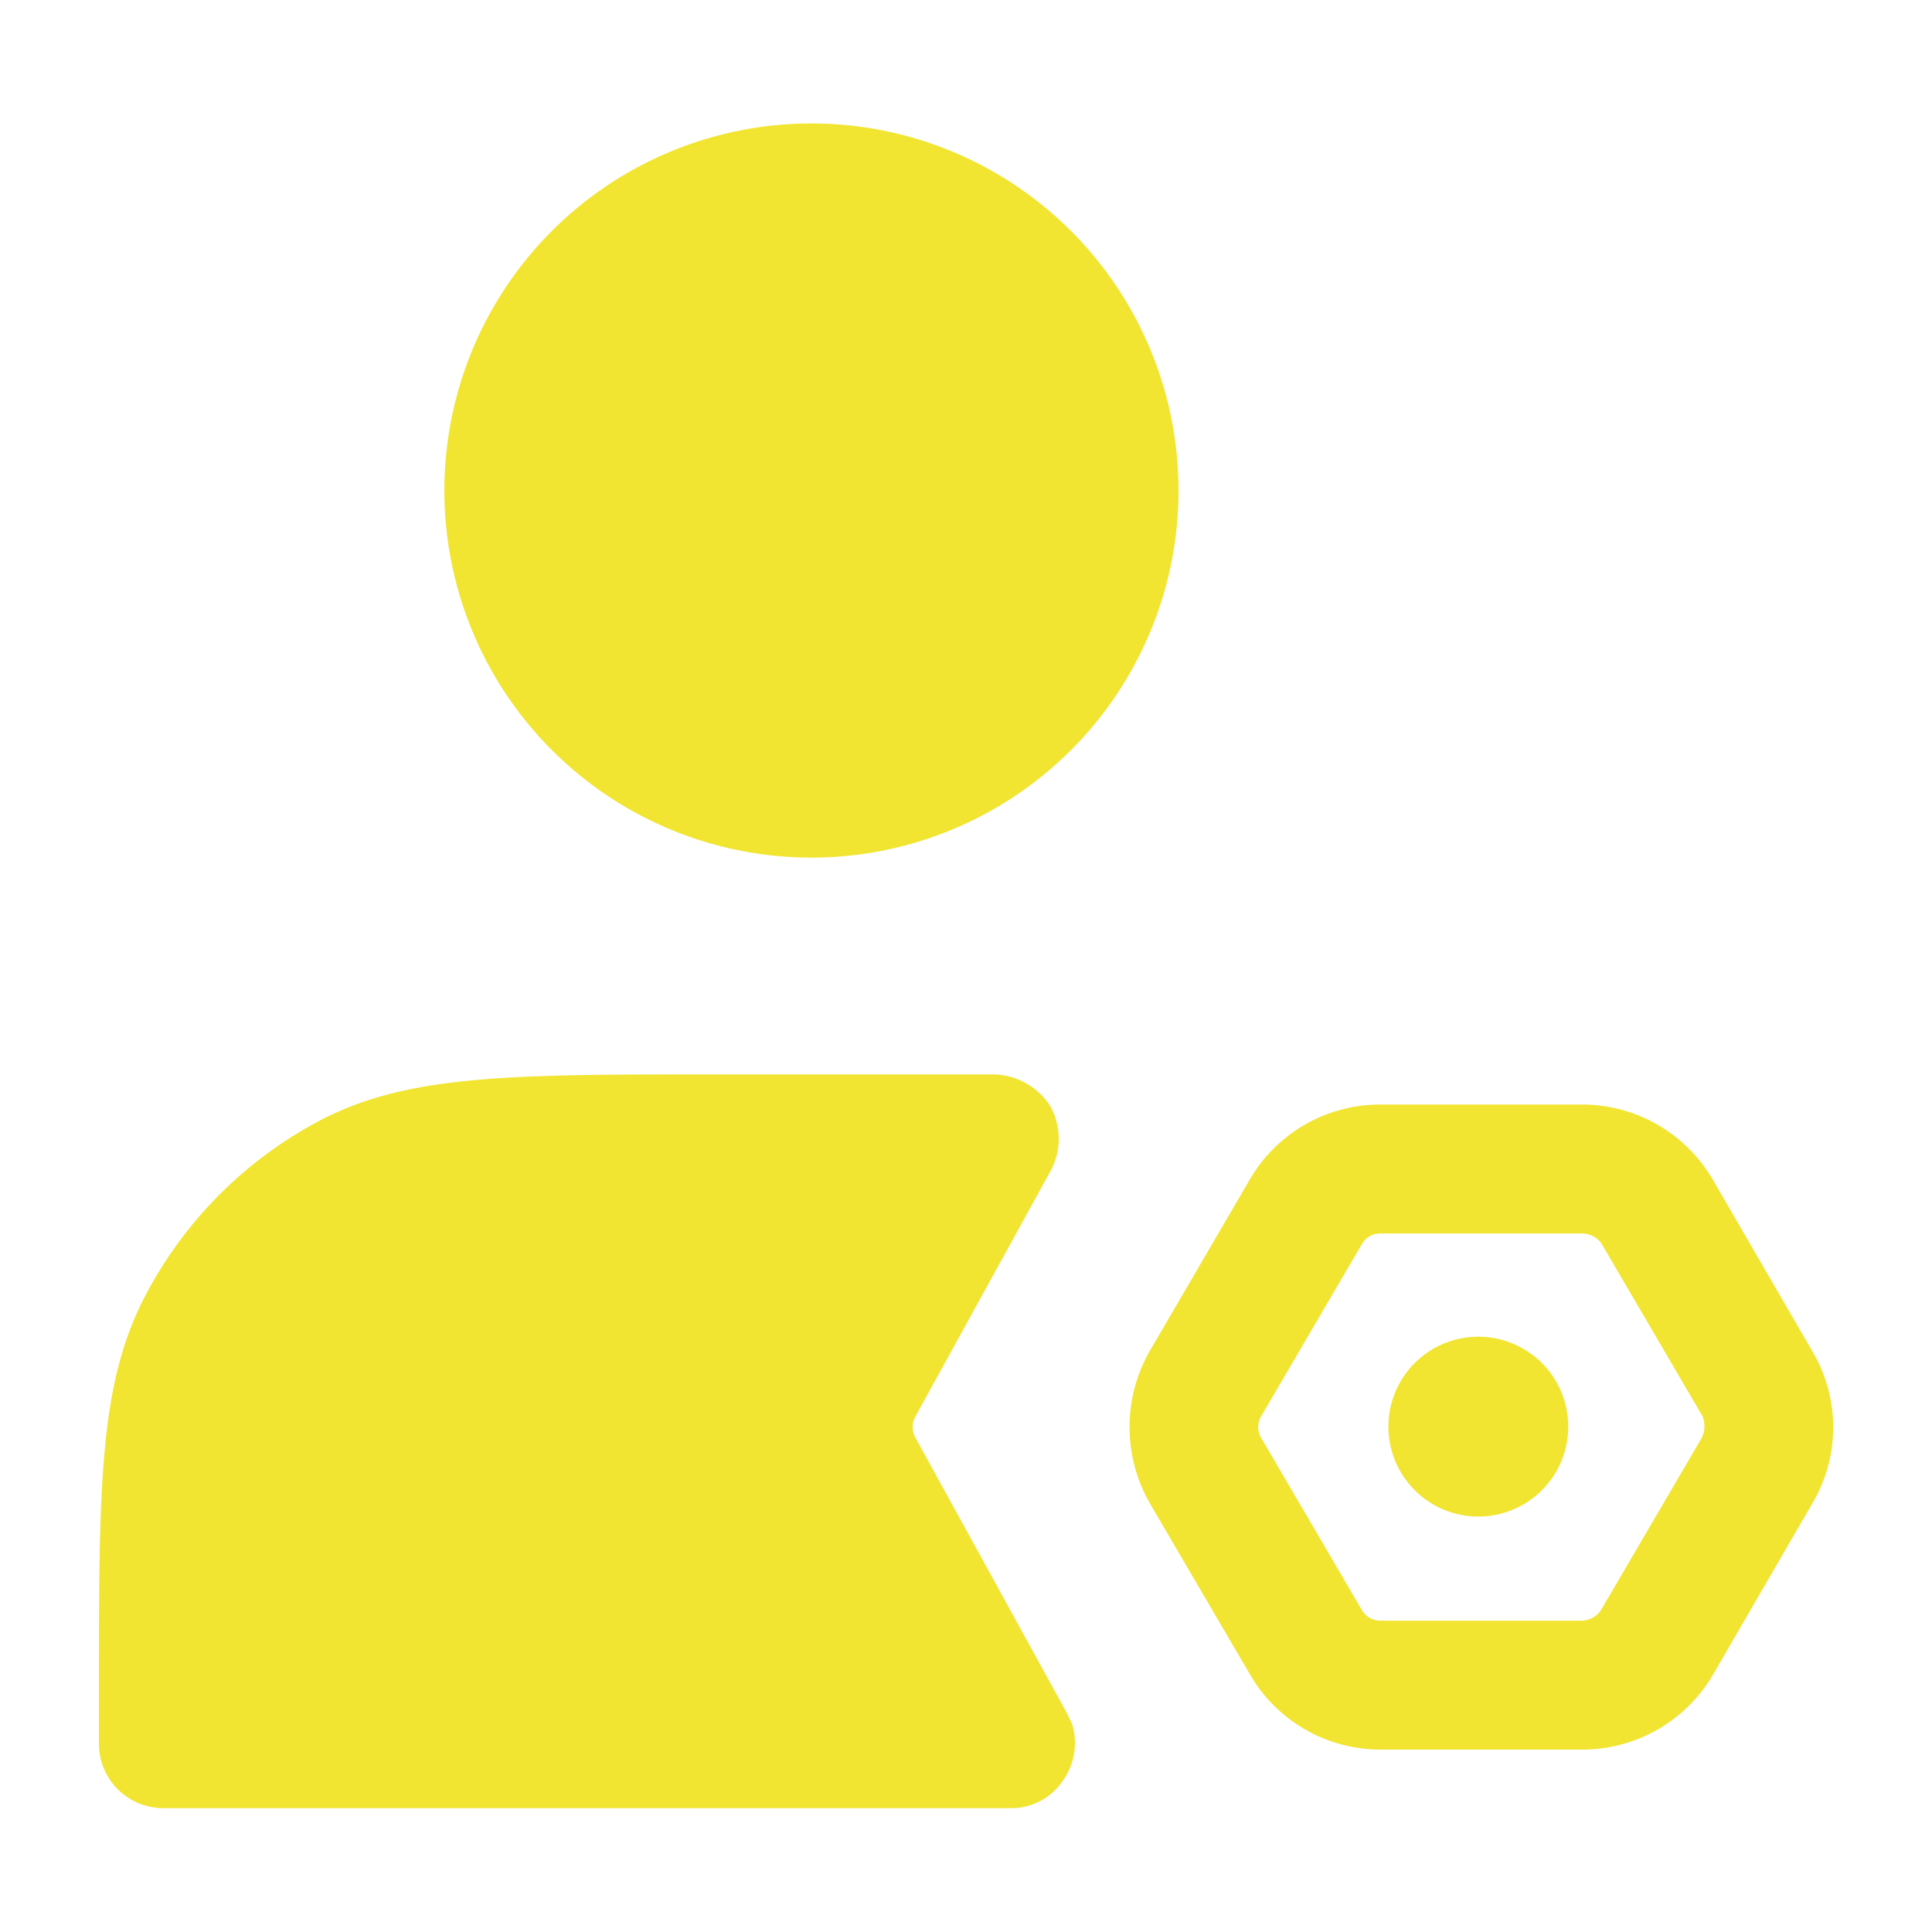 <?xml version="1.0" standalone="no"?><!DOCTYPE svg PUBLIC "-//W3C//DTD SVG 1.1//EN" "http://www.w3.org/Graphics/SVG/1.1/DTD/svg11.dtd"><svg t="1715706732890" class="icon" viewBox="0 0 1024 1024" version="1.1" xmlns="http://www.w3.org/2000/svg" p-id="23683" xmlns:xlink="http://www.w3.org/1999/xlink" width="200" height="200"><path d="M430.08 454.554a194.56 194.56 0 1 0-194.56-194.202 194.56 194.56 0 0 0 194.56 194.202zM565.35 907.725L485.12 761.856a11.571 11.571 0 0 1 0-10.957l72.038-130.867a35.84 35.84 0 0 0-0.461-33.741 36.71 36.71 0 0 0-29.645-16.845H379.802c-108.083 0-162.304 0-208.845 23.706a220.467 220.467 0 0 0-94.822 95.283c-23.706 46.49-23.706 100.762-23.706 208.384v27.341a34.15 34.15 0 0 0 34.202 34.202h449.075a32.819 32.819 0 0 0 27.341-14.131 34.458 34.458 0 0 0 5.12-30.72c-0.973-1.69-1.894-3.942-2.816-5.786zM785.101 708.506a47.667 47.667 0 1 0 0 95.283 47.667 47.667 0 0 0 0-95.283z" fill="#f1e532" p-id="23684"></path><path d="M960.614 716.237l-52.89-91.187a80.23 80.23 0 0 0-69.274-39.629h-107.162a79.974 79.974 0 0 0-68.813 39.629L609.28 716.237a81.306 81.306 0 0 0 0 80.282l53.35 91.187a79.974 79.974 0 0 0 68.813 39.629h107.162a80.23 80.23 0 0 0 69.274-39.629l52.89-91.187a79.104 79.104 0 0 0-0.154-80.282z m-58.778 46.08l-53.35 91.187a12.646 12.646 0 0 1-10.24 5.478h-106.957a11.213 11.213 0 0 1-9.37-5.478l-53.35-91.187a11.264 11.264 0 0 1 0-11.878L721.92 659.251a11.213 11.213 0 0 1 9.574-5.478h107.162a12.646 12.646 0 0 1 10.24 5.478l53.35 91.187a13.773 13.773 0 0 1-0.41 11.878z" fill="#f1e532" p-id="23685"></path></svg>